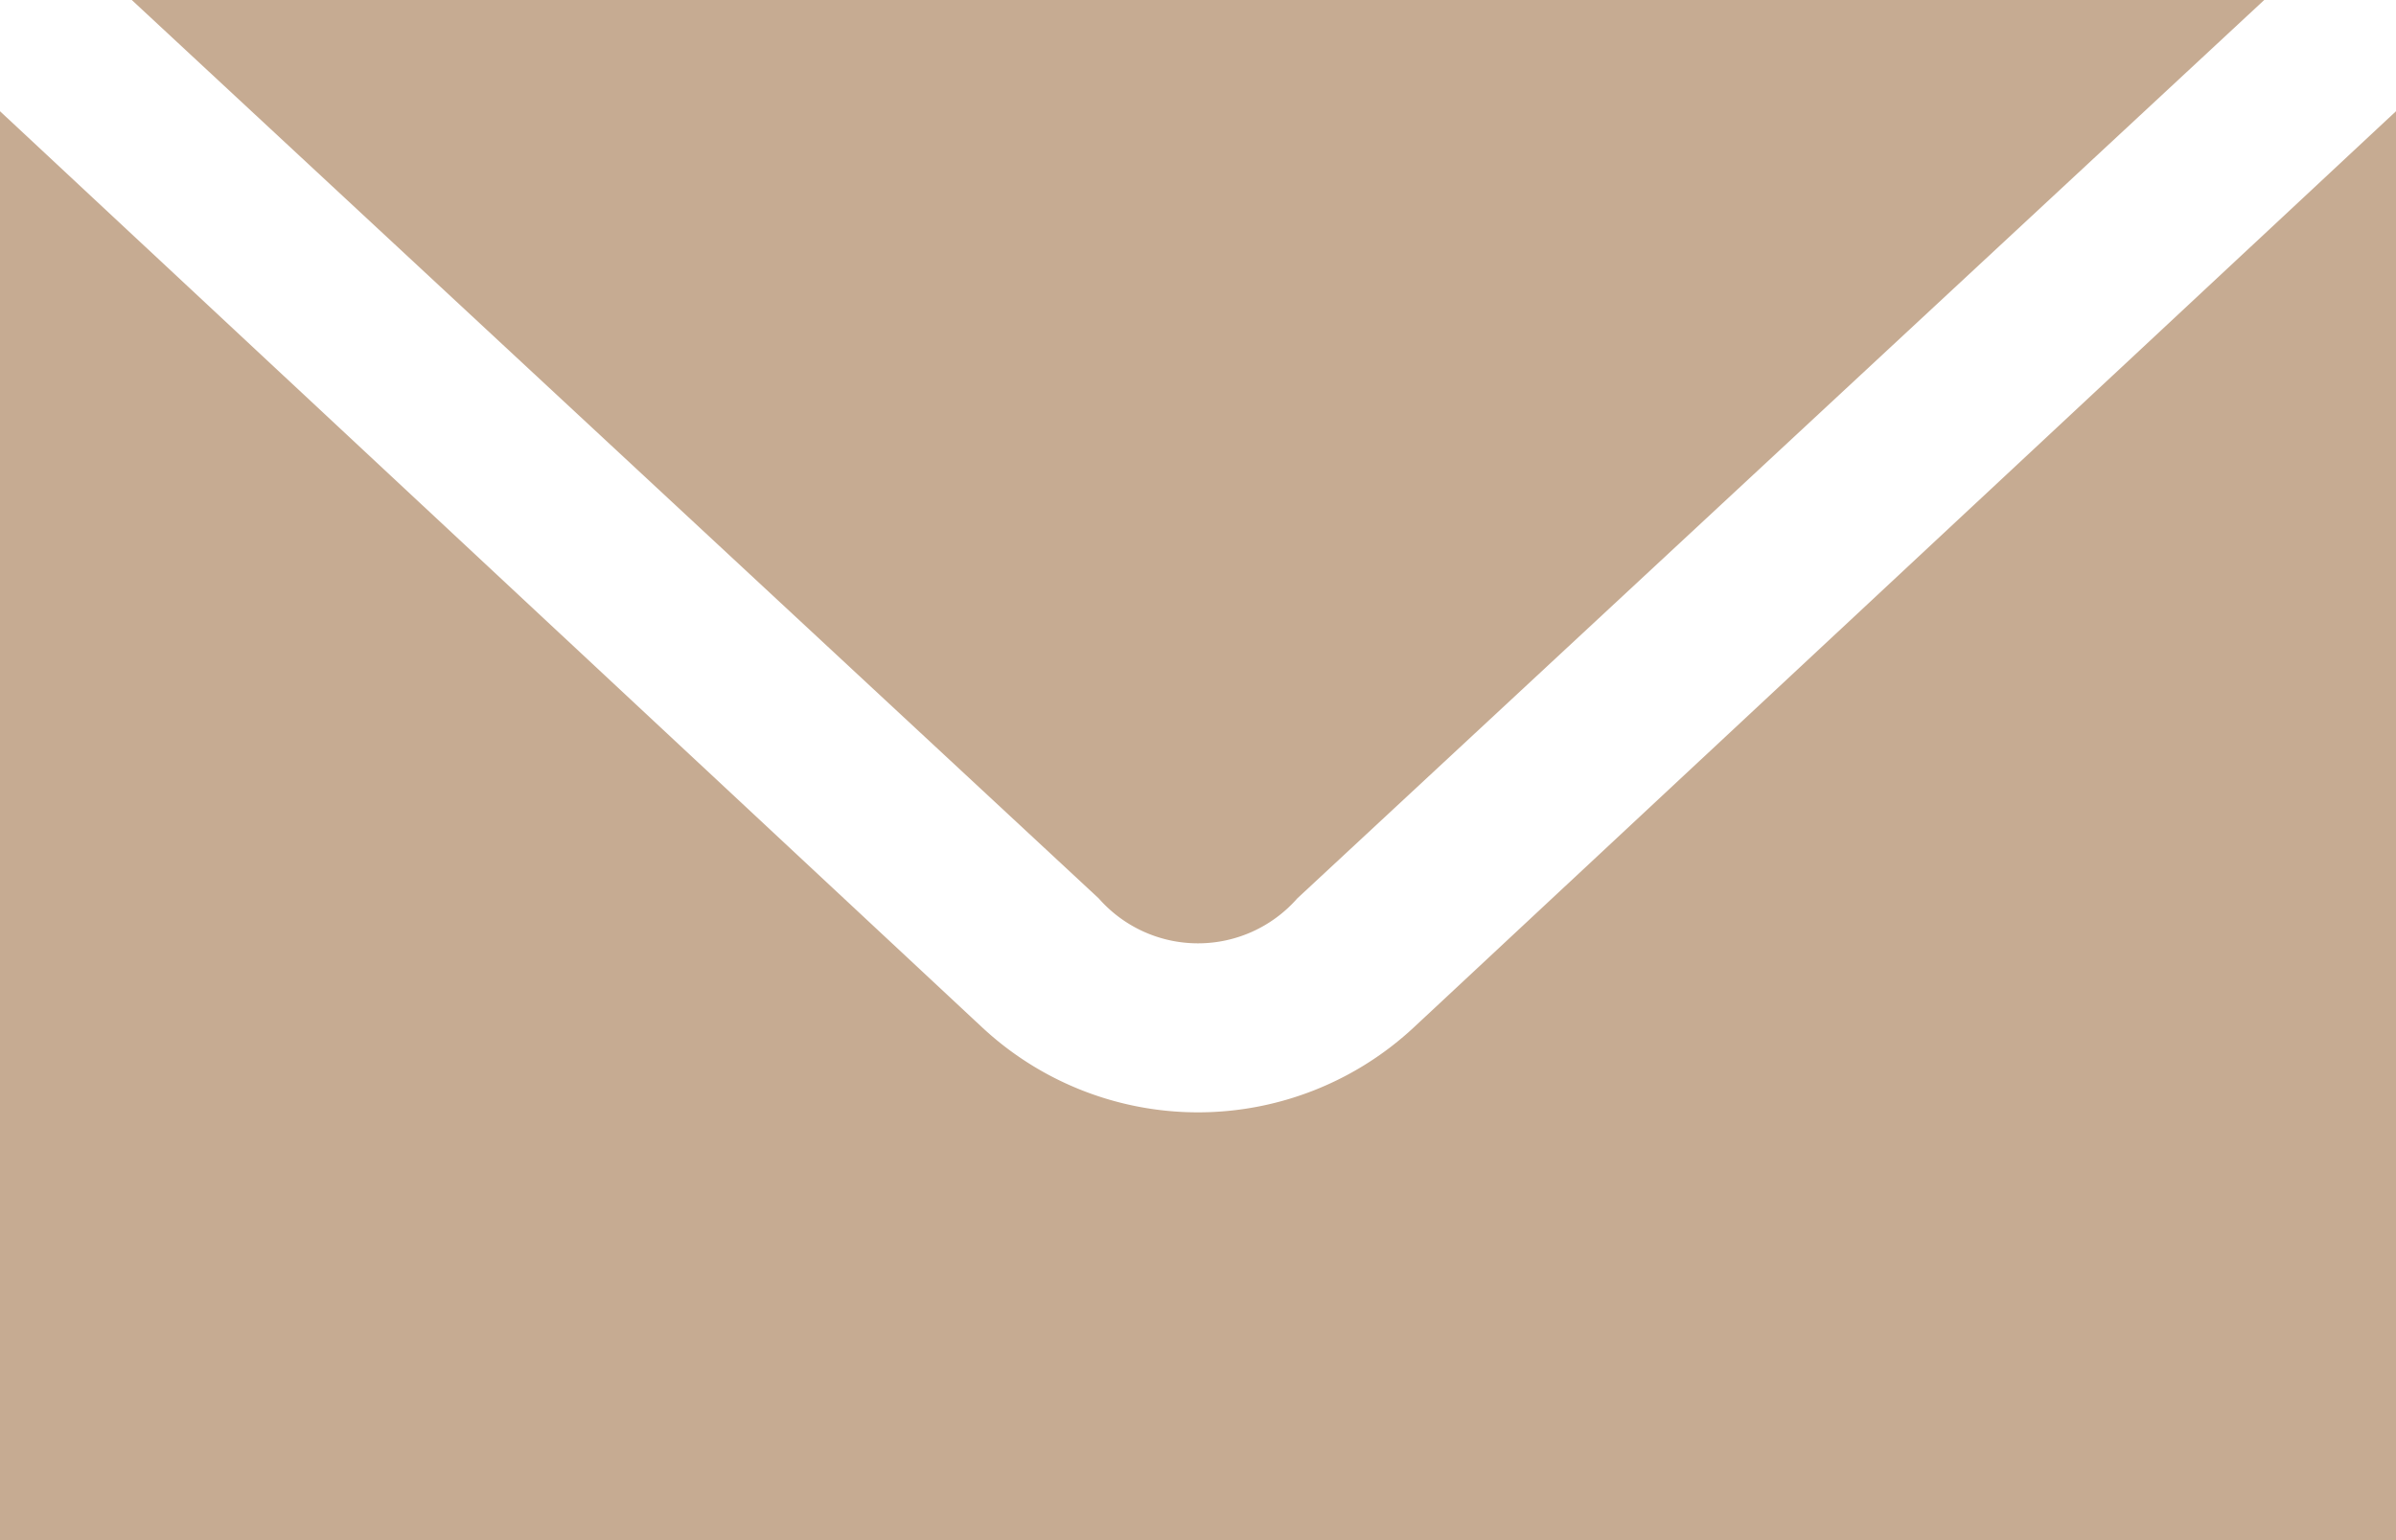 <svg xmlns="http://www.w3.org/2000/svg" width="28" height="18" viewBox="0 0 28 18">
  <defs>
    <style>
      .cls-1 {
        fill: #c6ab92;
        fill-rule: evenodd;
      }
    </style>
  </defs>
  <path id="Shape" class="cls-1" d="M1244.54,13125l11.3,10.5a1.544,1.544,0,0,0,2.32,0l11.3-10.5h-24.92Zm-1.54,1.3v16.7h28v-16.7l-11.47,10.7a3.7,3.7,0,0,1-5.06,0Z" transform="translate(-1243 -13125)"/>
</svg>

